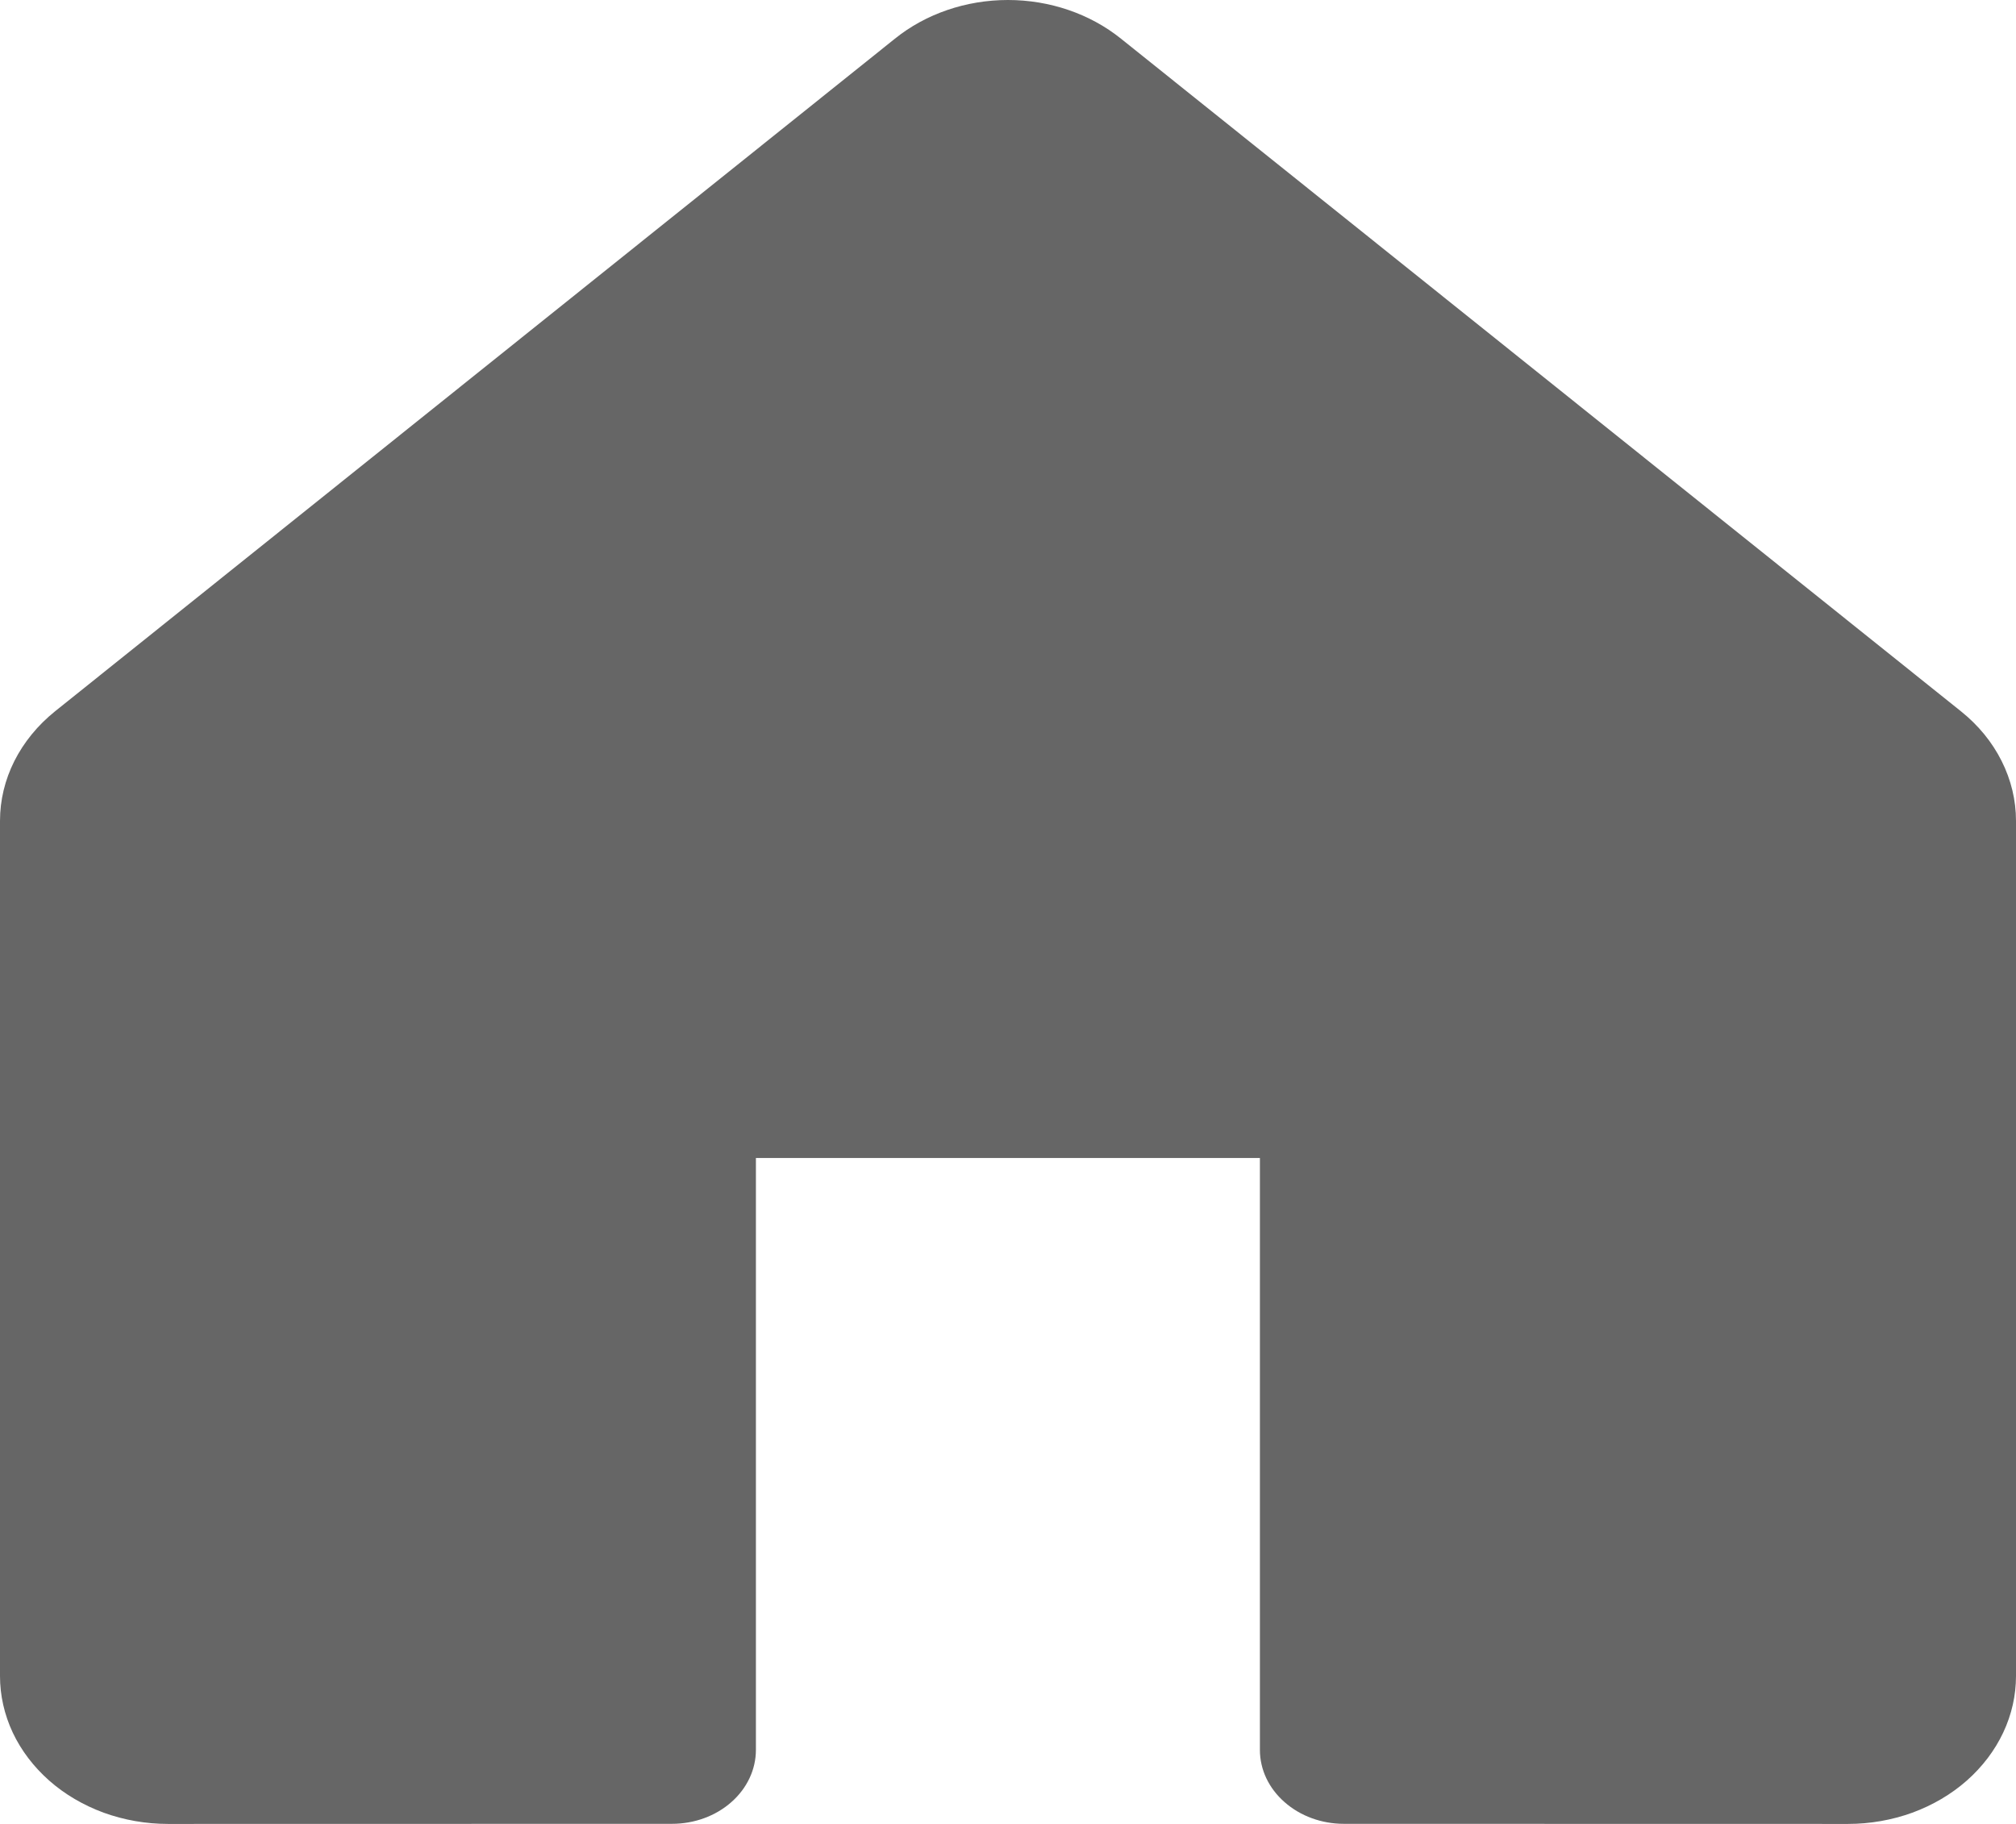 <svg width="21" height="19" viewBox="0 0 21 19" fill="none" xmlns="http://www.w3.org/2000/svg">
<path d="M21 8.551V17.459C21 17.661 20.955 17.861 20.867 18.048C20.779 18.235 20.65 18.405 20.487 18.549C20.325 18.692 20.132 18.805 19.92 18.883C19.707 18.96 19.48 19 19.25 19H19.25L13.999 18.999C13.767 18.999 13.545 18.918 13.381 18.773C13.216 18.629 13.124 18.433 13.124 18.229V12.063H7.874V18.229C7.874 18.433 7.782 18.629 7.618 18.773C7.454 18.918 7.232 18.999 6.999 18.999L1.75 19C1.52 19 1.293 18.96 1.08 18.883C0.868 18.805 0.675 18.692 0.513 18.549C0.35 18.405 0.221 18.235 0.133 18.049C0.045 17.861 -8.63766e-07 17.661 0 17.459V8.551C0 8.336 0.051 8.124 0.15 7.927C0.249 7.731 0.393 7.555 0.573 7.41L9.322 0.403C9.643 0.144 10.063 2.60395e-05 10.499 3.53539e-09C10.935 -2.60325e-05 11.355 0.144 11.677 0.403L20.427 7.41C20.608 7.555 20.752 7.731 20.85 7.927C20.949 8.124 21 8.336 21 8.551Z" fill="black" fill-opacity="0.6"/>
</svg>
